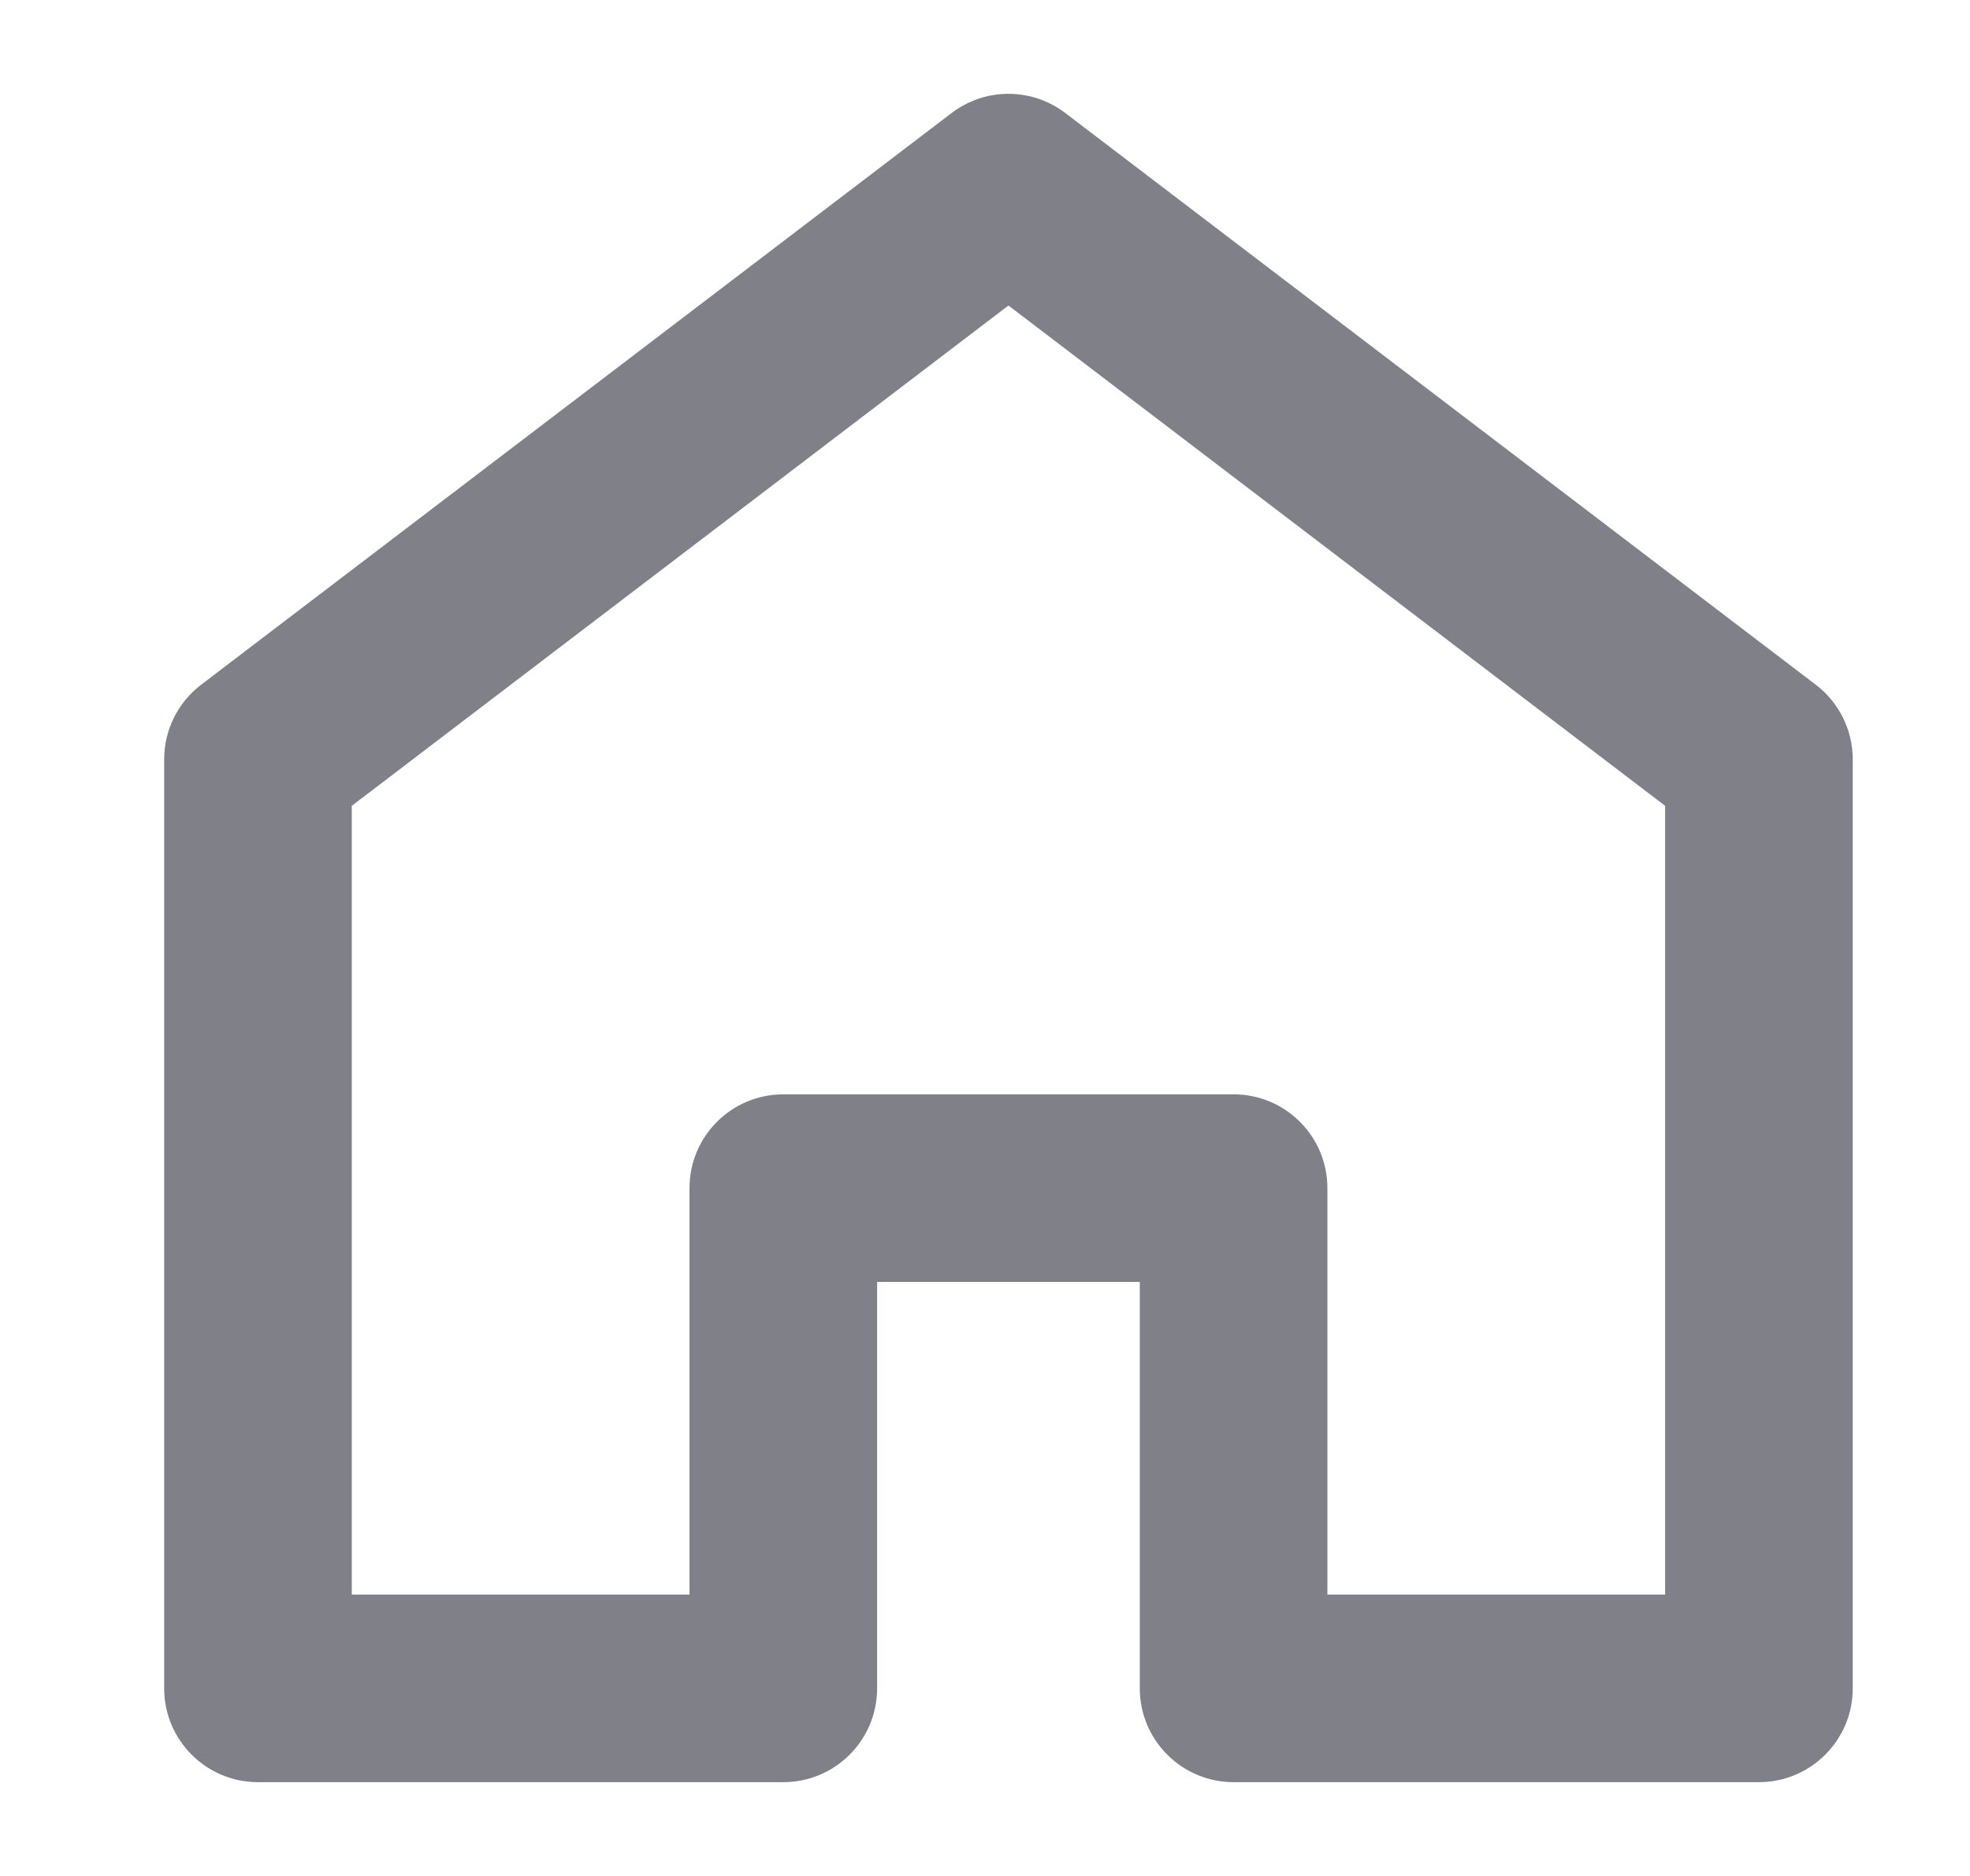<svg width="21" height="20" viewBox="0 0 21 20" fill="none" xmlns="http://www.w3.org/2000/svg">
<path fill-rule="evenodd" clip-rule="evenodd" d="M10.144 1.205C10.502 0.932 10.998 0.932 11.356 1.205L19.356 7.3C19.604 7.489 19.75 7.783 19.75 8.095V18C19.75 18.552 19.302 19 18.75 19H13.15C12.598 19 12.15 18.552 12.15 18V13.667H9.35V18C9.35 18.552 8.902 19 8.35 19H2.75C2.198 19 1.75 18.552 1.75 18V8.095C1.75 7.783 1.896 7.489 2.144 7.3L10.144 1.205ZM3.75 8.591V17H7.35V12.667C7.35 12.114 7.798 11.667 8.35 11.667H13.15C13.702 11.667 14.15 12.114 14.15 12.667V17H17.75V8.591L10.75 3.257L3.75 8.591Z" fill="#808089"/>
</svg>
